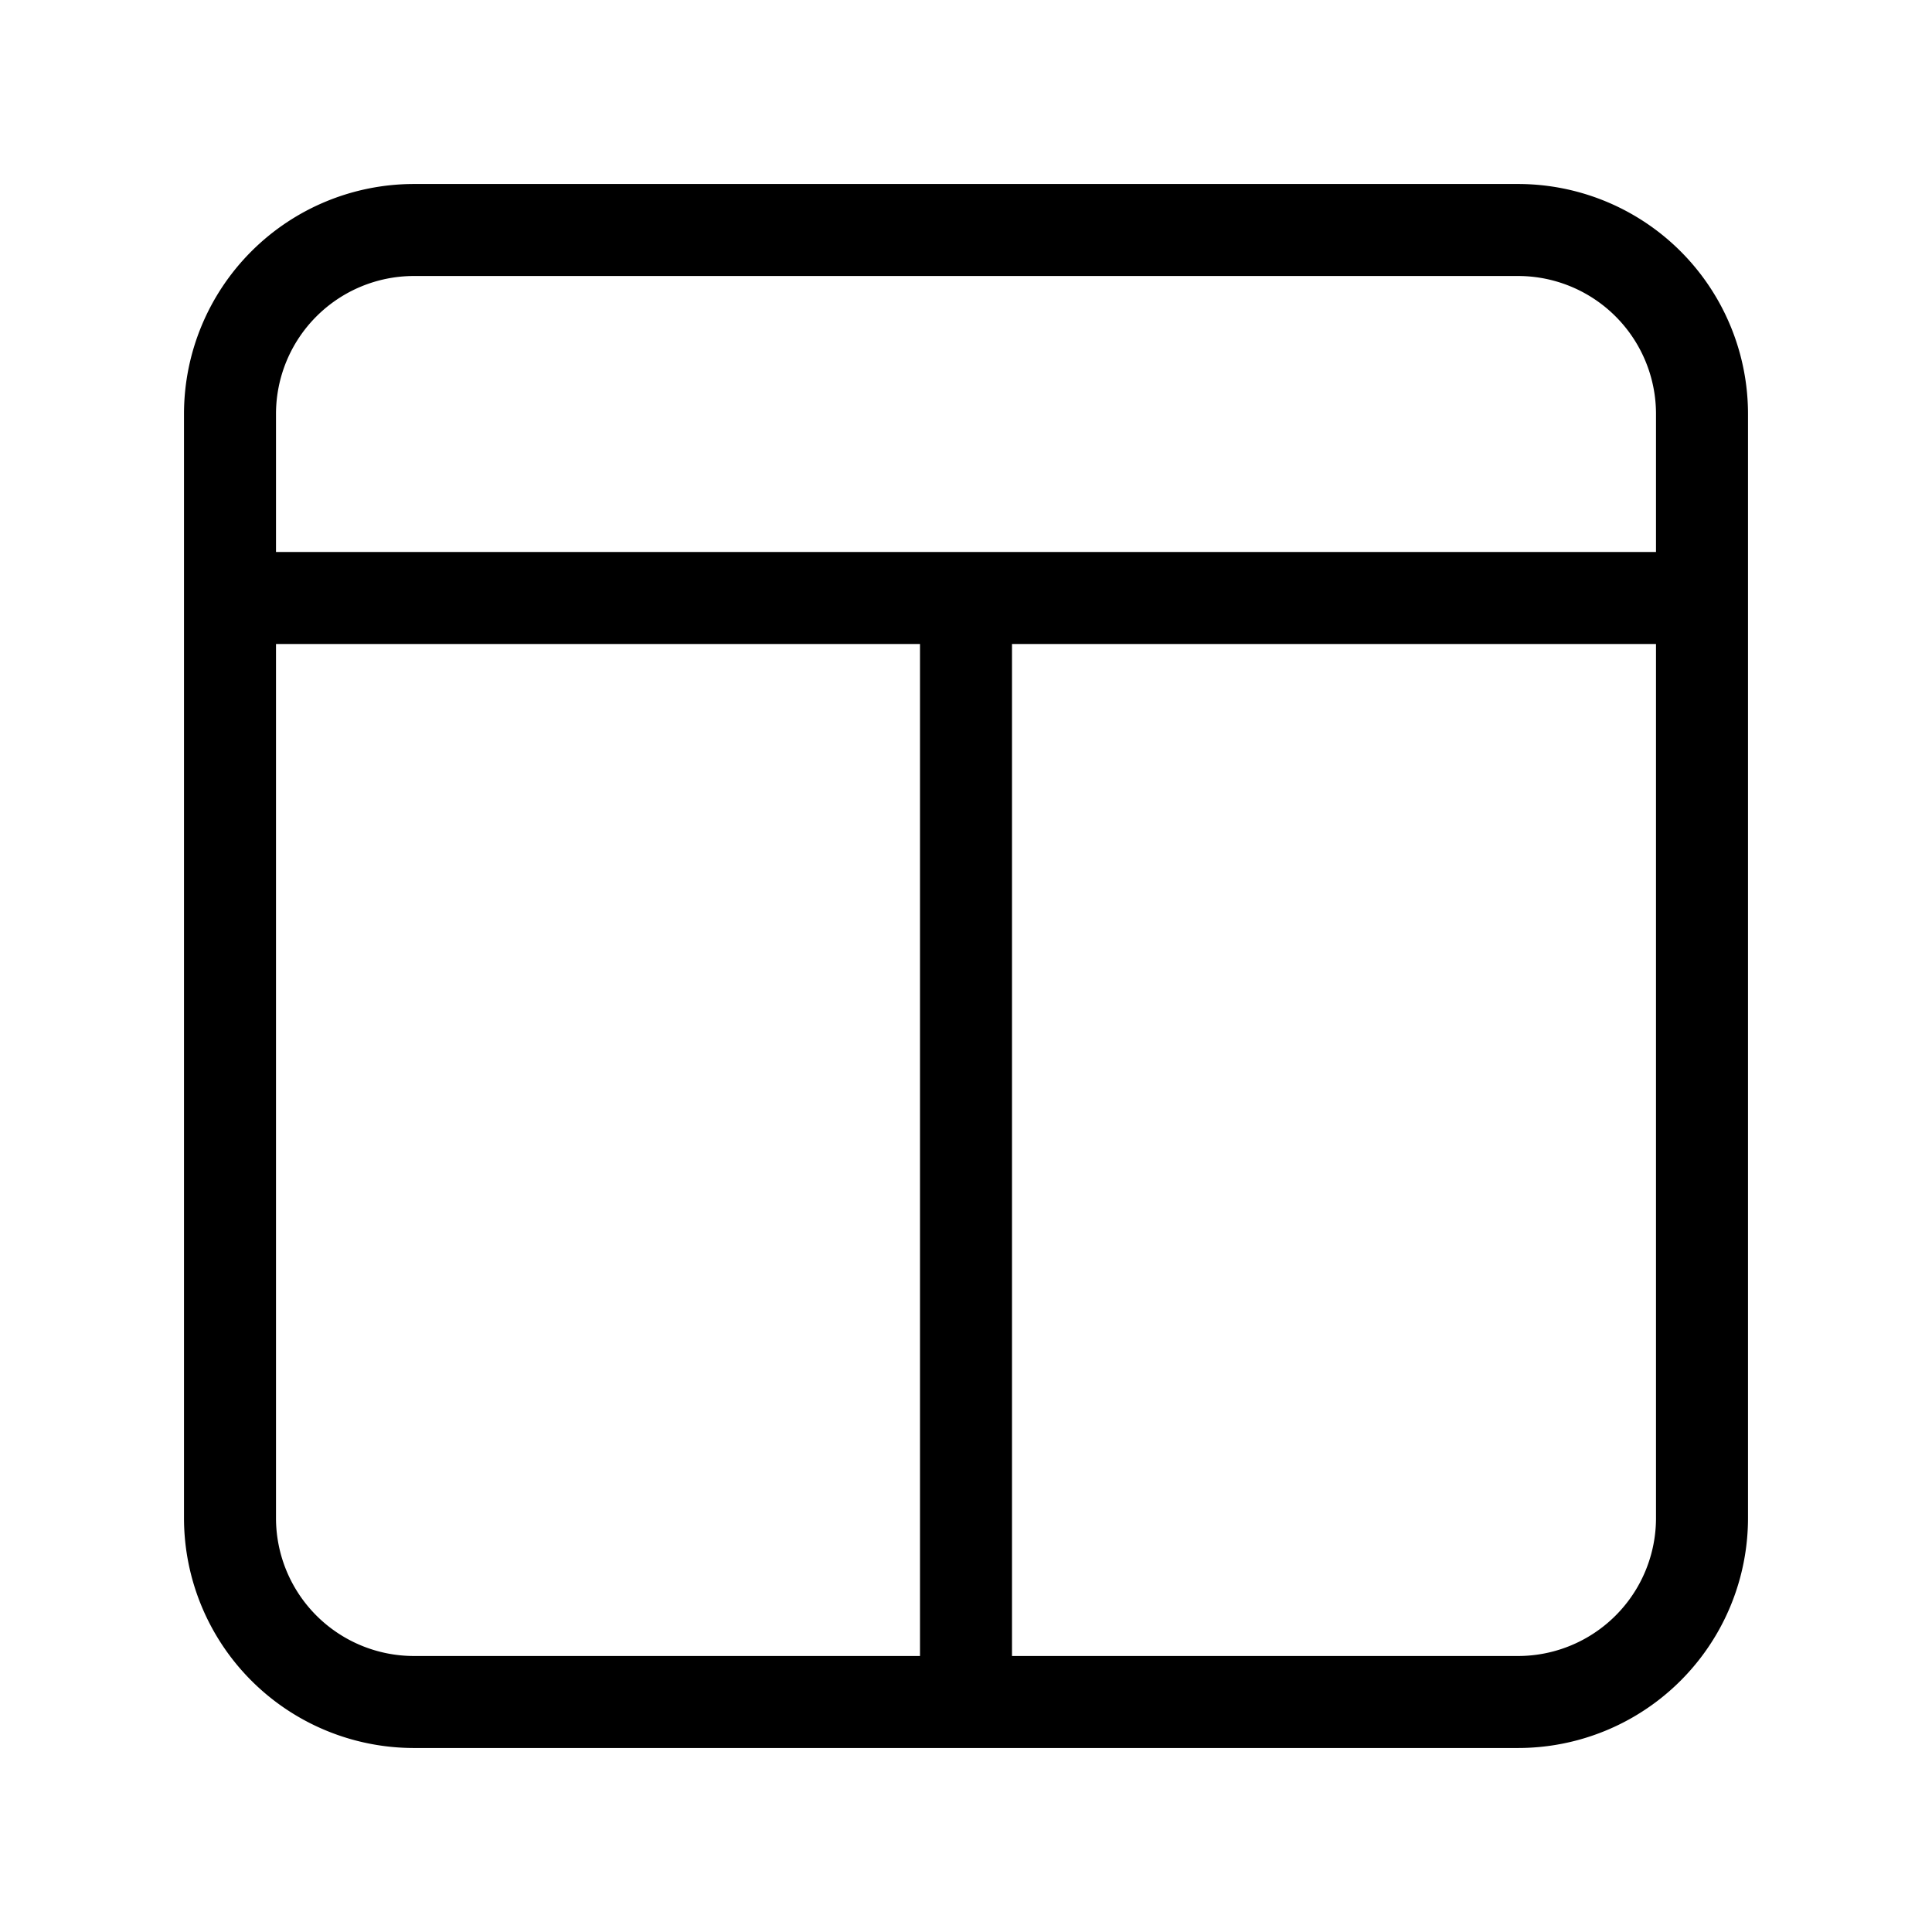 <svg xmlns="http://www.w3.org/2000/svg" xmlns:xlink="http://www.w3.org/1999/xlink" aria-hidden="true" role="img" class="iconify iconify--system-uicons" width="1em" height="1em" preserveAspectRatio="xMidYMid meet" viewBox="0 0 21 21" data-icon="system-uicons:calendar-split"><path fill="none" stroke="currentColor" stroke-linecap="round" stroke-linejoin="round" d="M4.5 2.5h12a2 2 0 0 1 2 2v12a2 2 0 0 1-2 2h-12a2 2 0 0 1-2-2v-12a2 2 0 0 1 2-2zm-2 4h16m-8 0v12"></path></svg>
